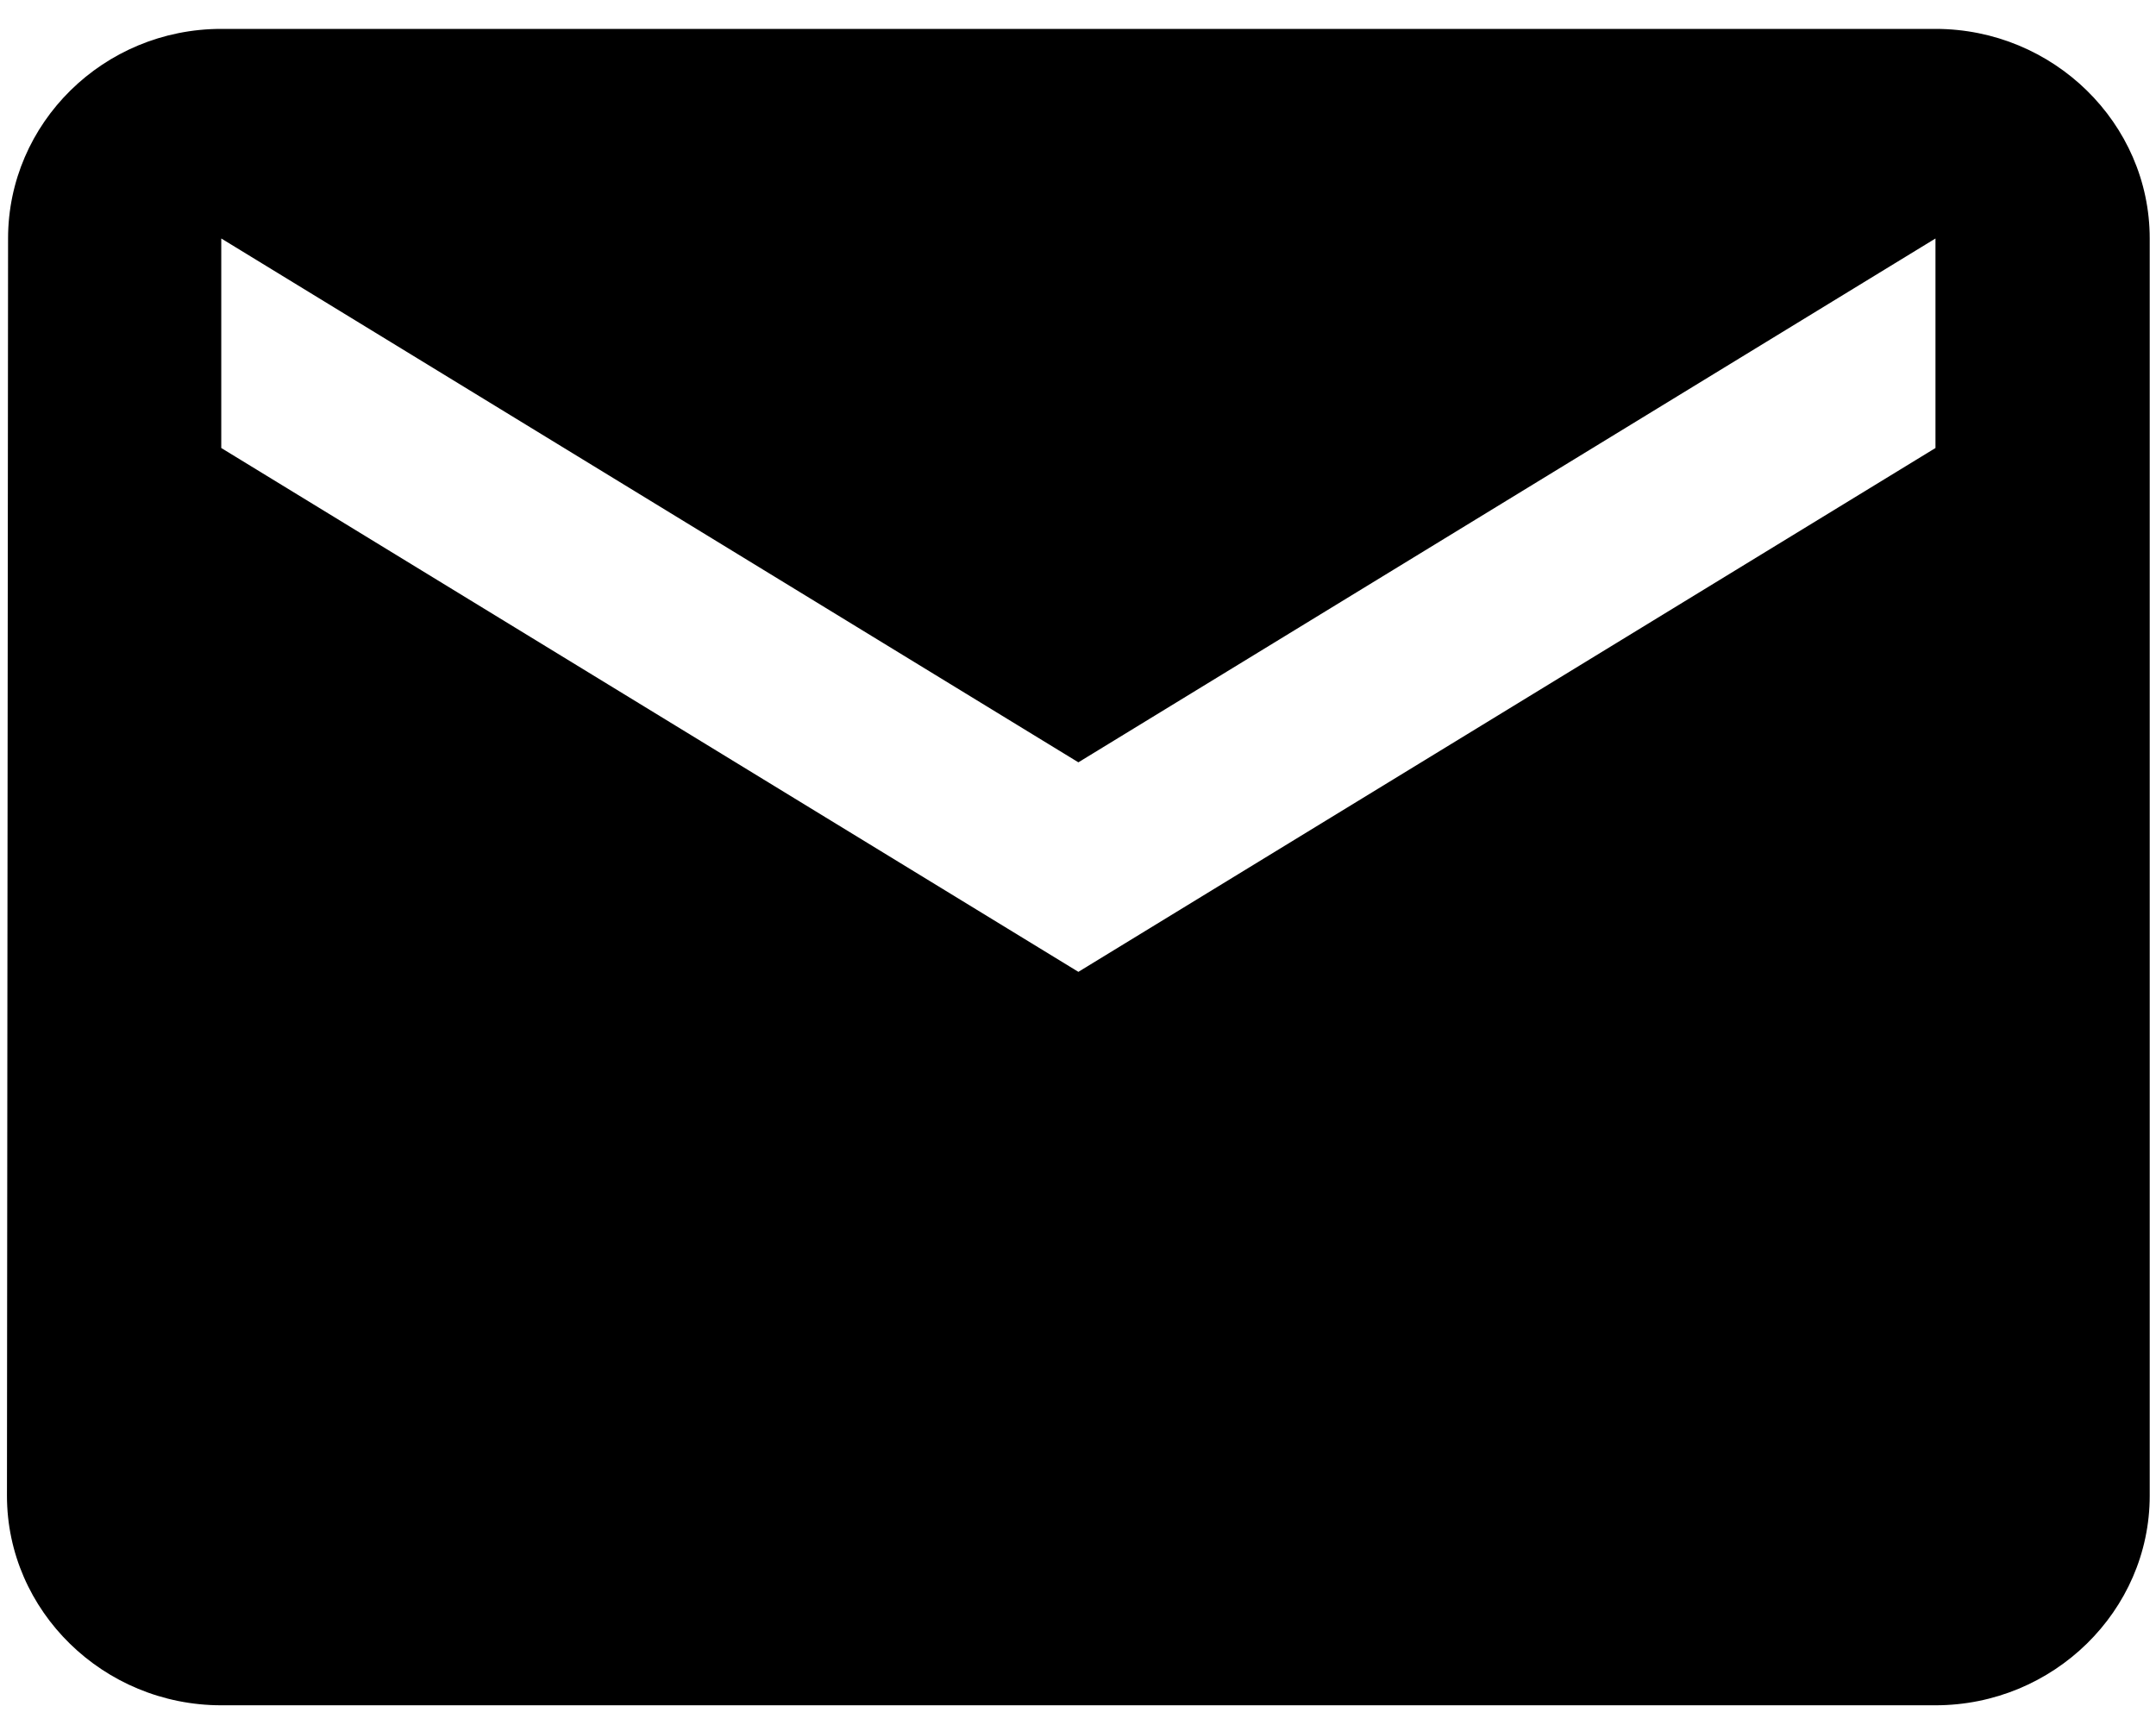 <svg width="35" height="28" viewBox="0 0 35 28" fill="none" xmlns="http://www.w3.org/2000/svg">
<path d="M31.42 0.469H3.592C1.678 0.469 0.131 2 0.131 3.871L0.113 24.279C0.113 26.149 1.678 27.68 3.592 27.68H31.42C33.333 27.68 34.898 26.149 34.898 24.279V3.871C34.898 2 33.333 0.469 31.42 0.469ZM31.42 7.272L17.506 15.775L3.592 7.272V3.871L17.506 12.374L31.42 3.871V7.272Z" fill="black"/>
</svg>
